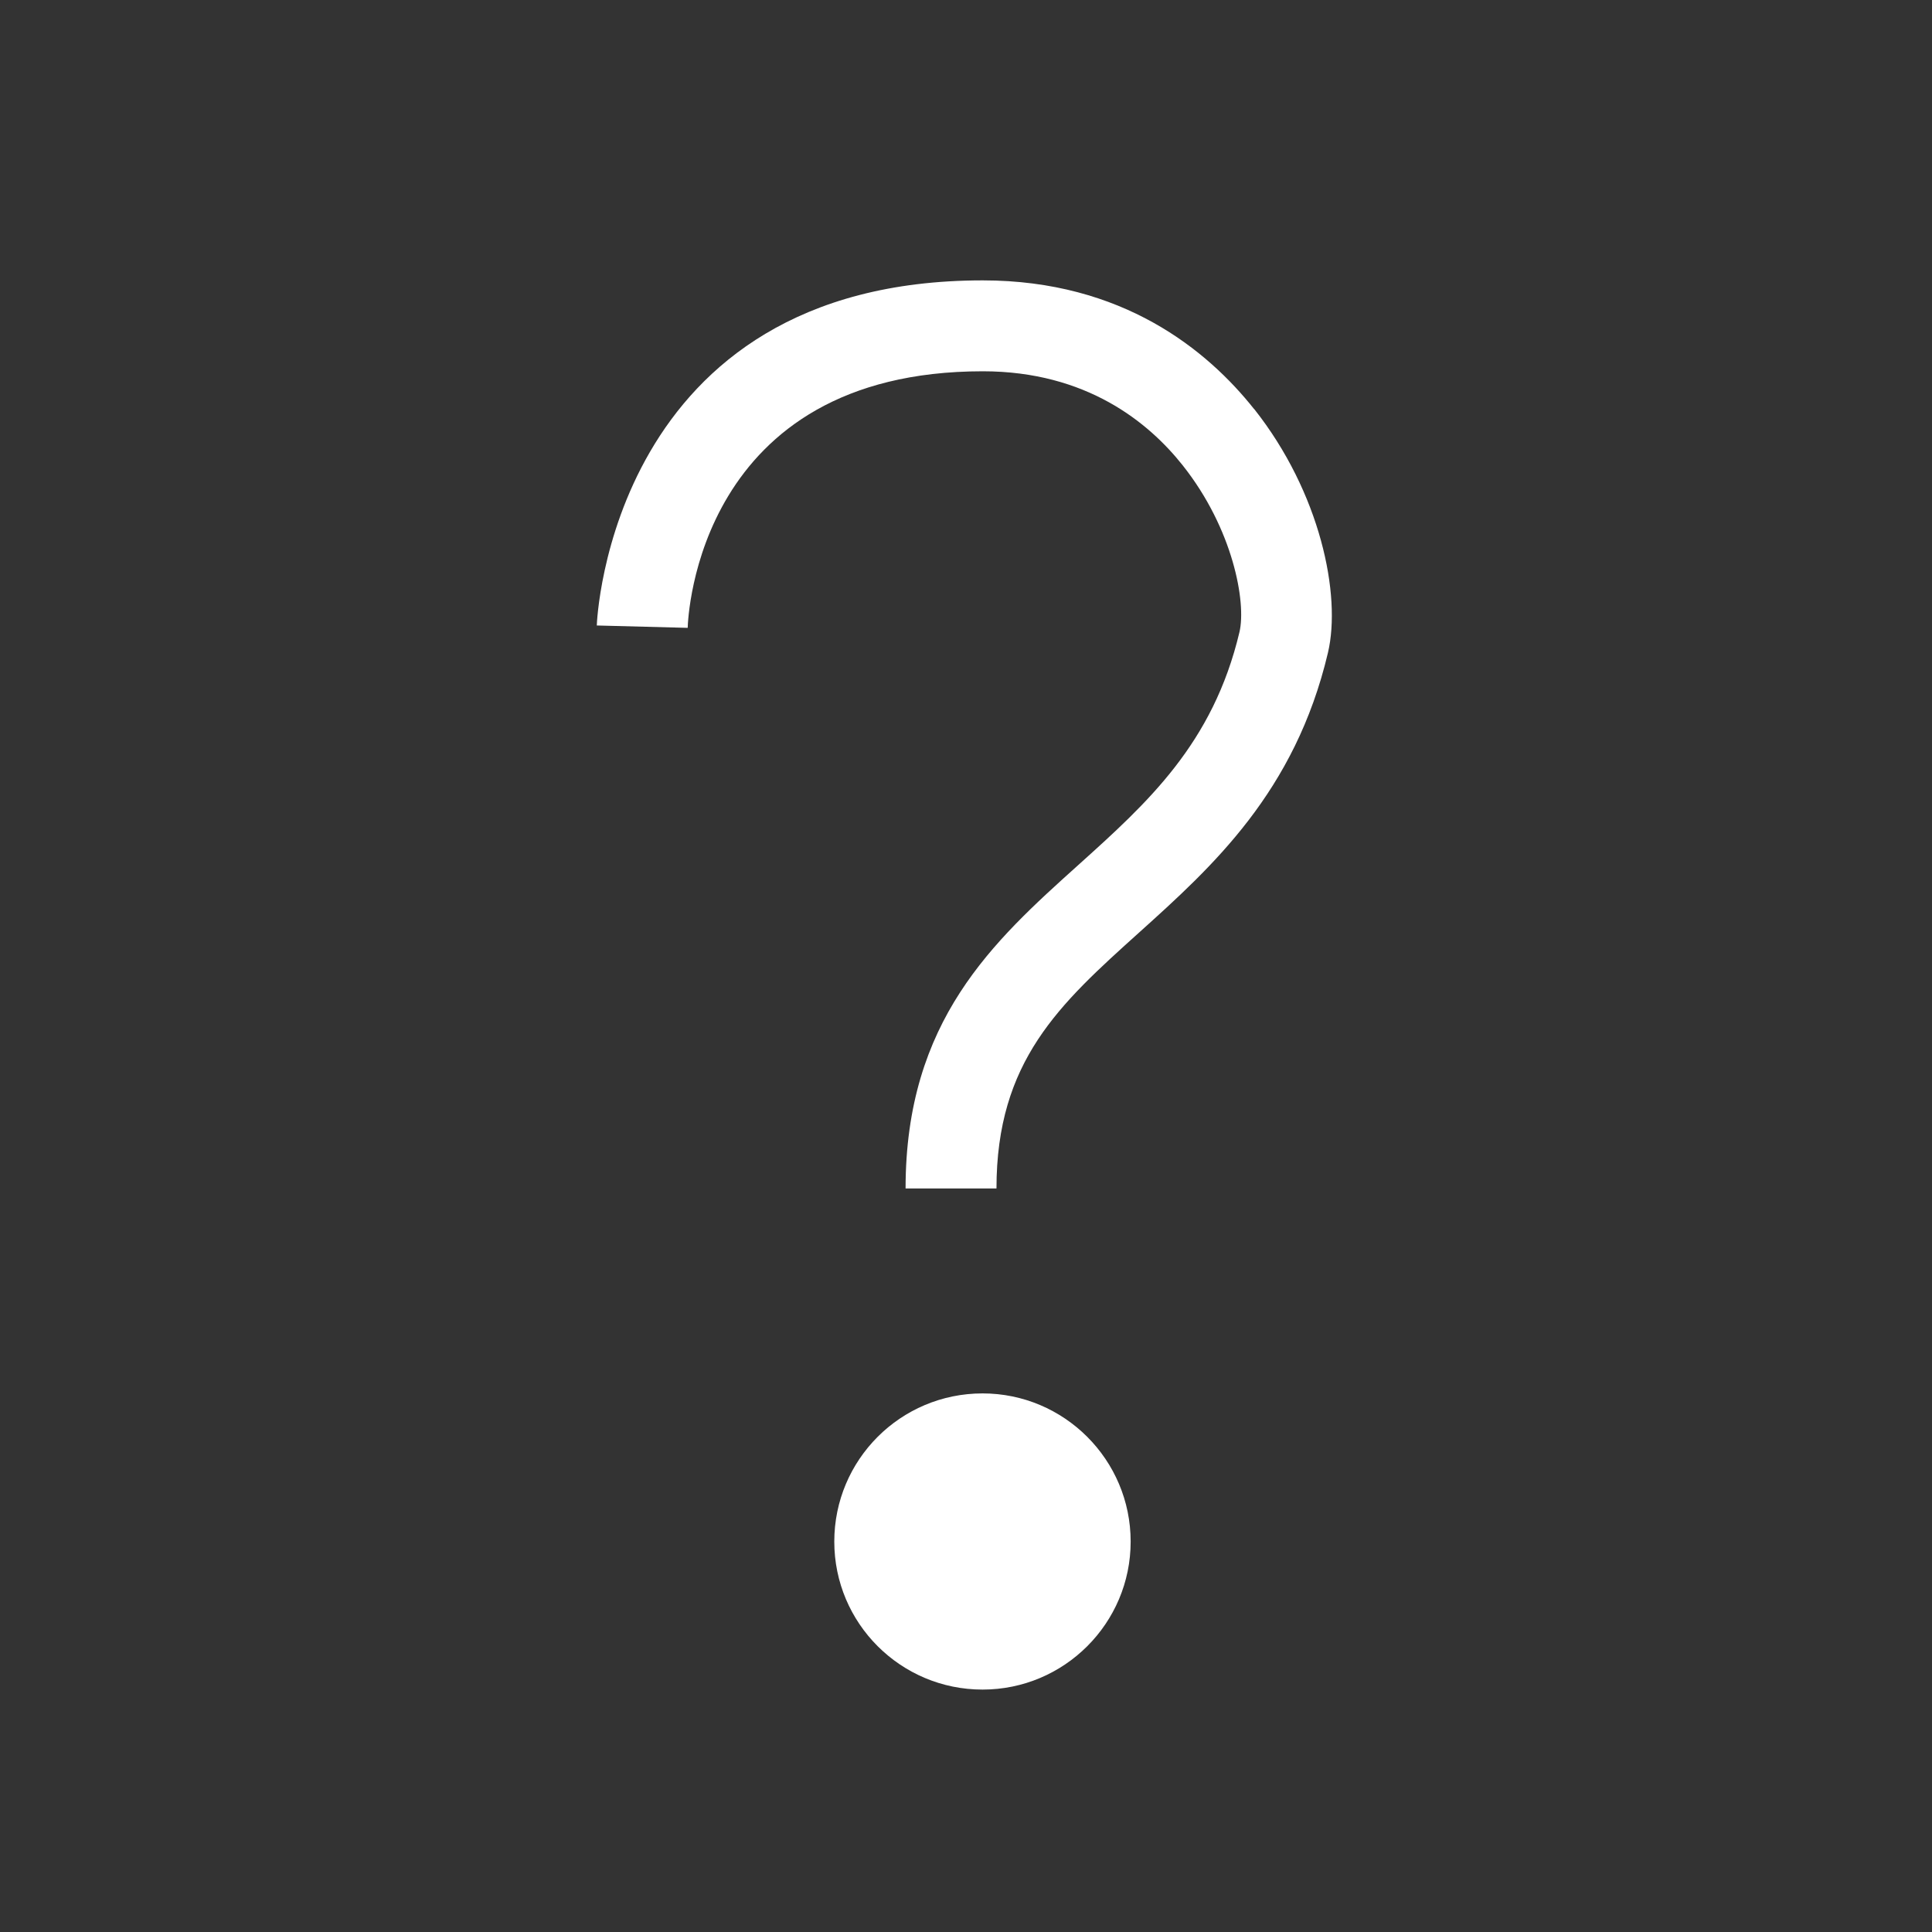 <!-- Generated by IcoMoon.io -->
<svg version="1.1" xmlns="http://www.w3.org/2000/svg" width="40" height="40" viewBox="0 0 40 40">
<rect x="0" y="0" width="40" height="40" fill="#333333" stroke="none"/>
<title>th-help</title>
<path fill="#fff" d="M23.409 31.917c0 1.69-1.374 3.064-3.066 3.064-1.698 0-3.070-1.374-3.070-3.064 0-1.694 1.372-3.068 3.070-3.068 1.69 0 3.066 1.374 3.066 3.068zM25.963 8.467c-0.964-1.214-2.718-2.662-5.615-2.662-7.714 0-7.991 7.074-7.992 7.145l1.882 0.049c0.006-0.216 0.207-5.312 6.11-5.312 2.146 0 3.435 1.060 4.139 1.948 1.045 1.318 1.318 2.839 1.175 3.45-0.548 2.313-1.903 3.533-3.337 4.824-1.76 1.583-3.576 3.219-3.576 6.697h1.882c0-2.639 1.303-3.814 2.953-5.299 1.513-1.363 3.228-2.906 3.91-5.794 0.28-1.193-0.156-3.313-1.53-5.048z"></path>
</svg>
